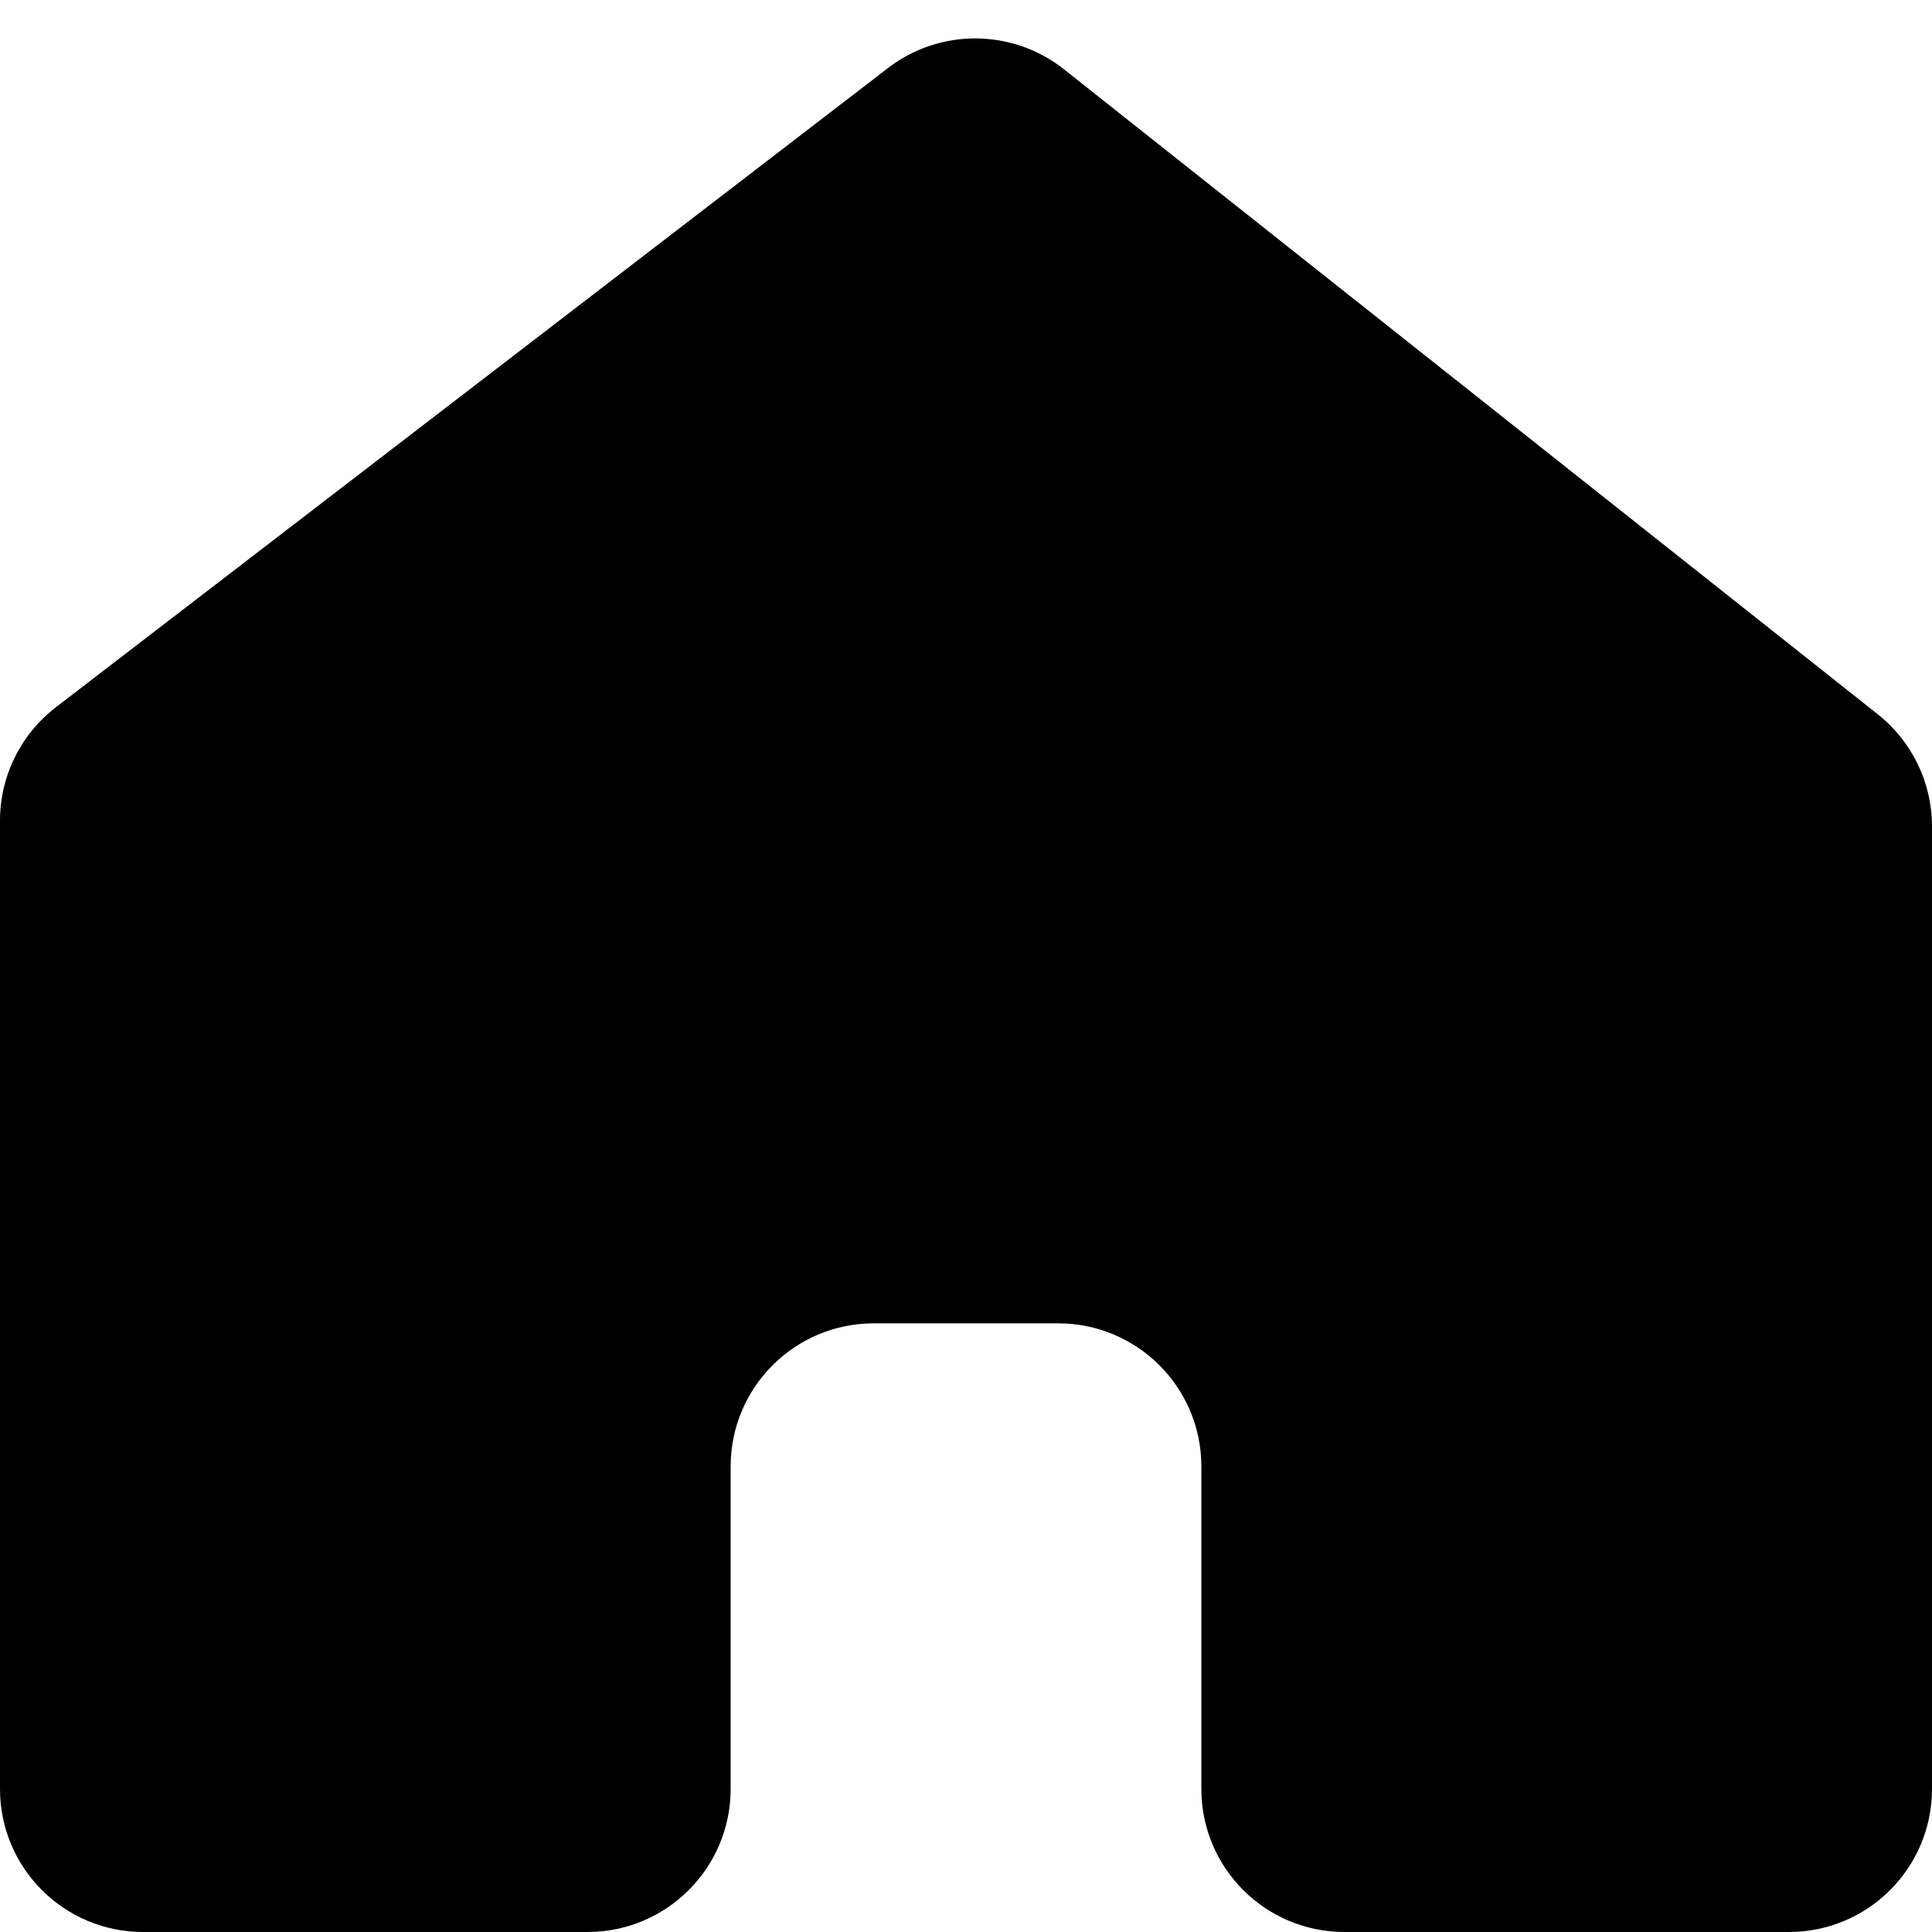 <svg width="27" height="27" viewBox="0 0 27 27" fill="none" xmlns="http://www.w3.org/2000/svg">
<path d="M0.782 9.883L12.41 0.951C13.137 0.392 14.151 0.4 14.87 0.969L26.242 9.982C26.721 10.361 27 10.938 27 11.549V25C27 26.105 26.105 27 25 27H18.789C17.684 27 16.789 26.105 16.789 25V20.494C16.789 19.39 15.894 18.494 14.789 18.494H12.211C11.106 18.494 10.211 19.39 10.211 20.494V25C10.211 26.105 9.315 27 8.211 27H2C0.895 27 0 26.105 0 25V11.469C0 10.848 0.289 10.262 0.782 9.883Z" fill="black"/>
</svg>
